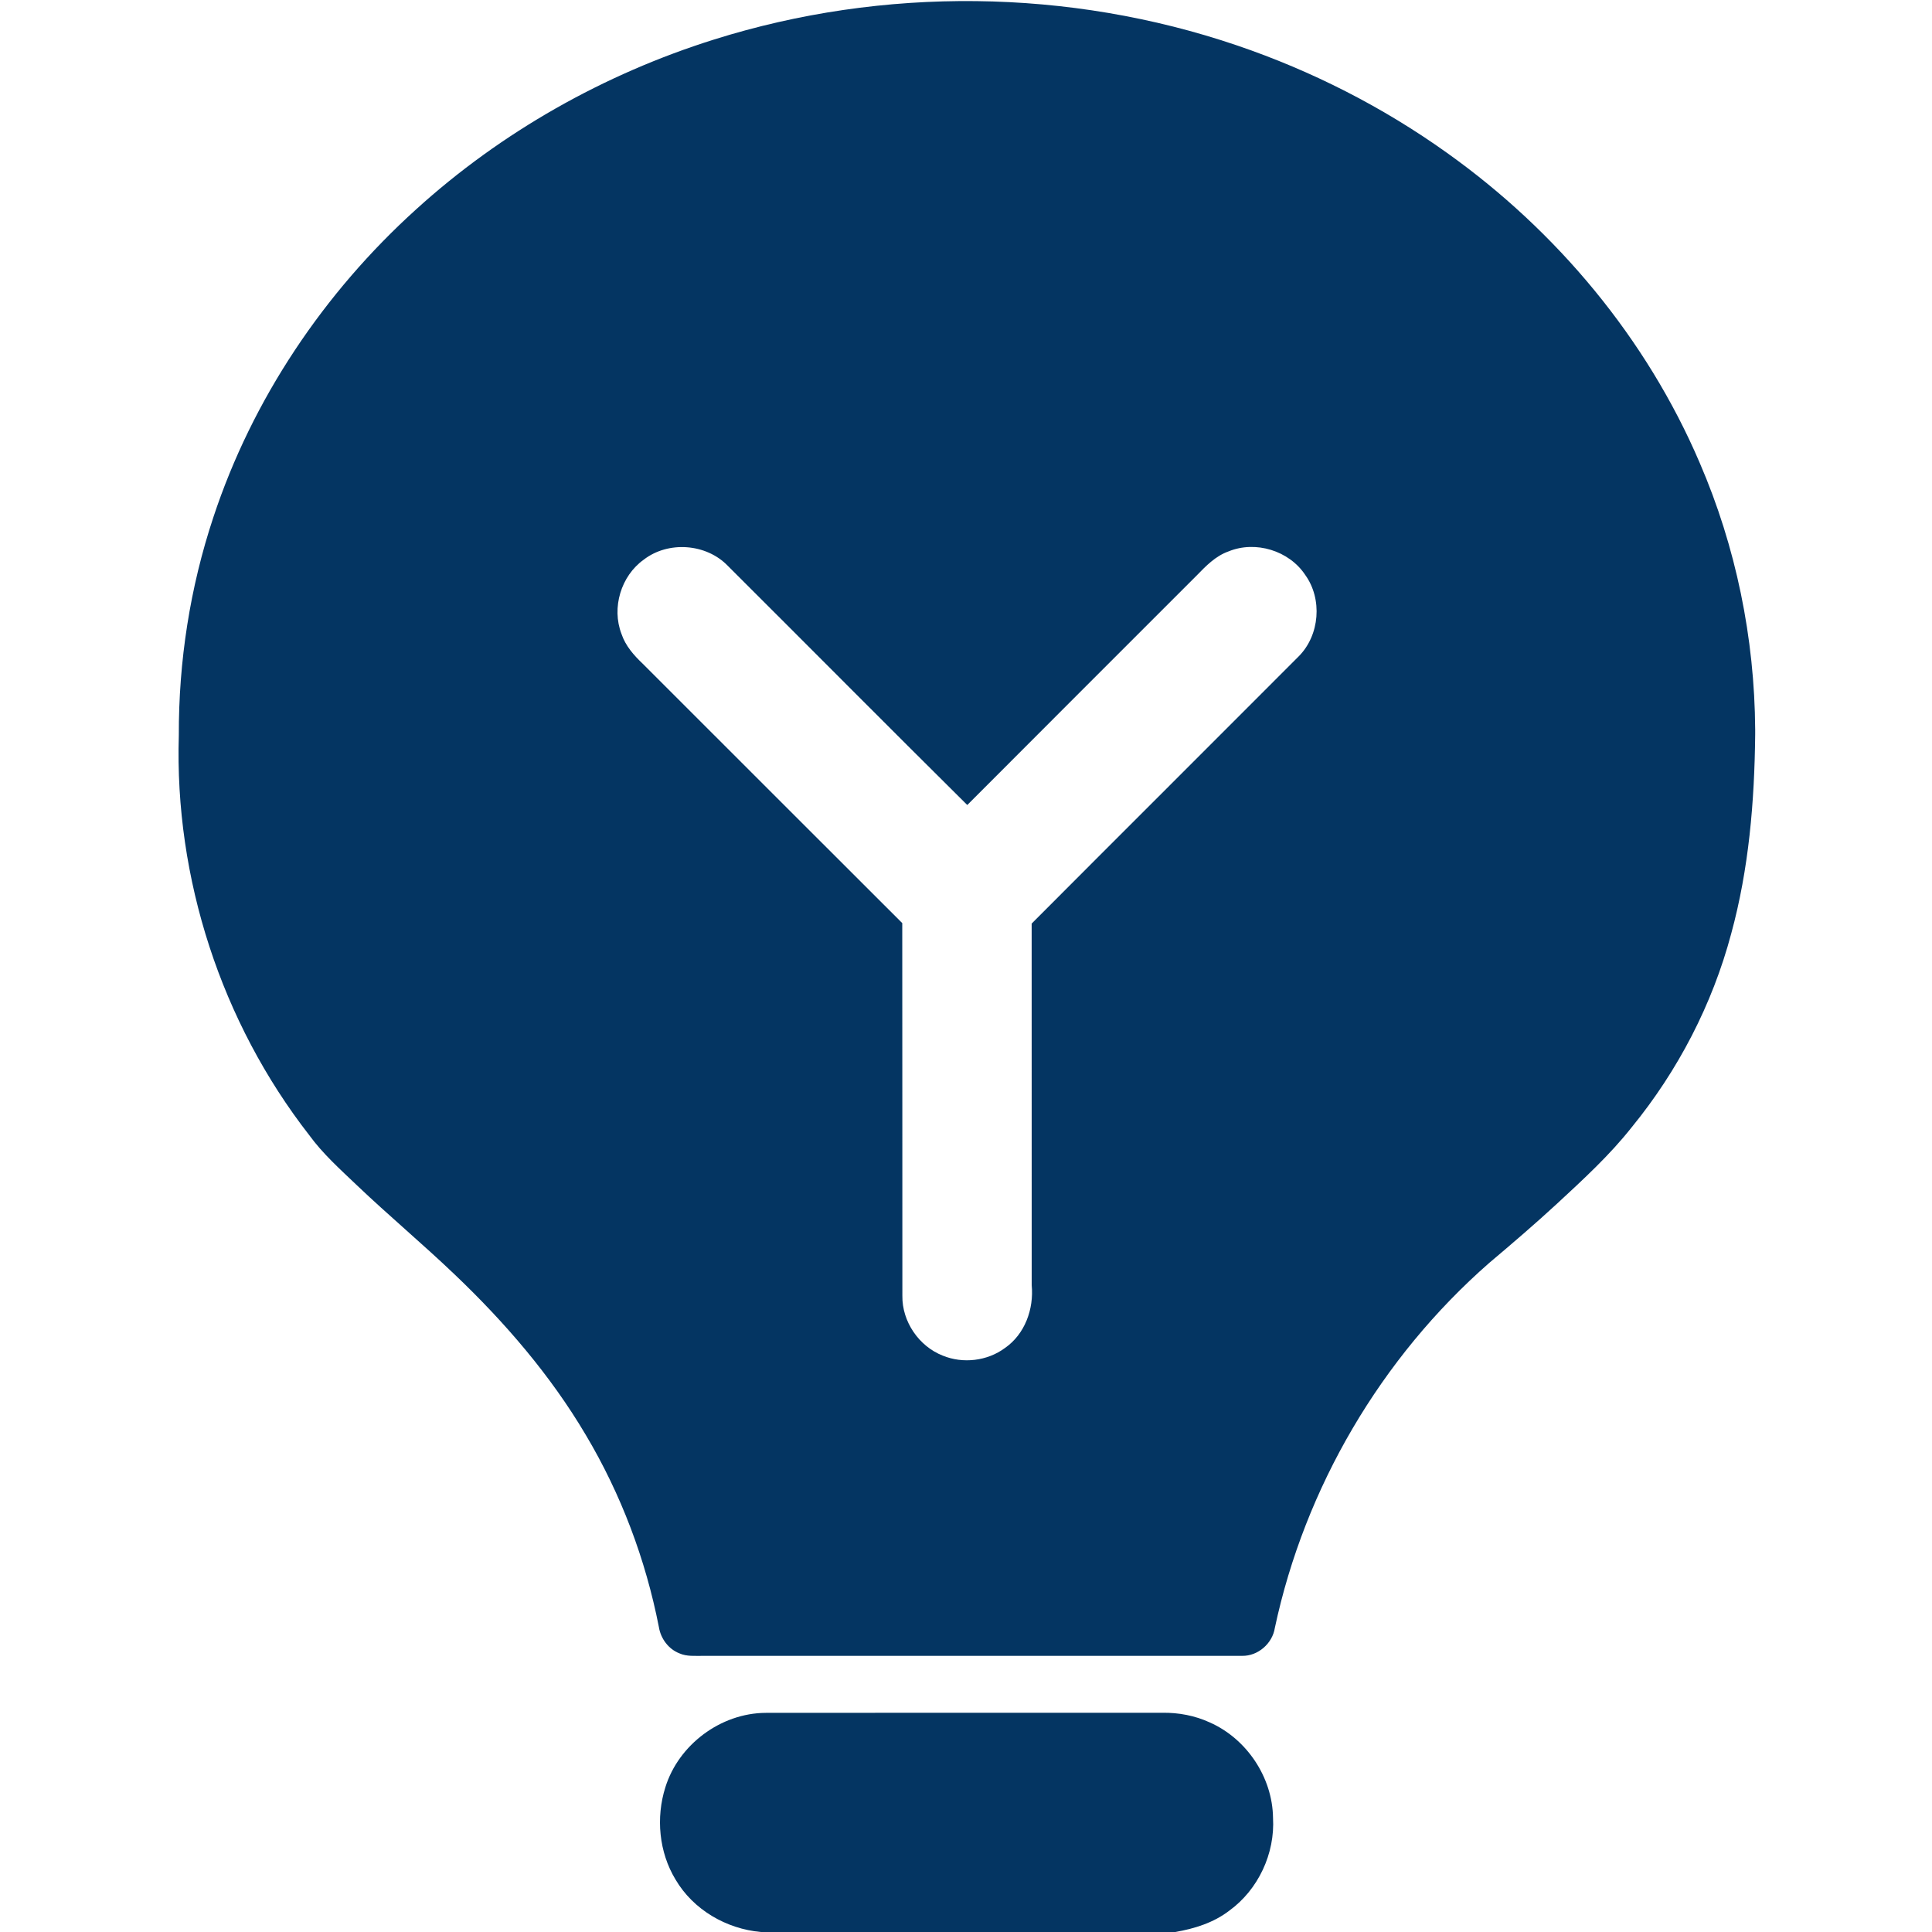 <?xml version="1.0" standalone="no"?><!DOCTYPE svg PUBLIC "-//W3C//DTD SVG 1.1//EN" "http://www.w3.org/Graphics/SVG/1.1/DTD/svg11.dtd"><svg t="1747027826452" class="icon" viewBox="0 0 1024 1024" version="1.1" xmlns="http://www.w3.org/2000/svg" p-id="9238" xmlns:xlink="http://www.w3.org/1999/xlink" width="200" height="200"><path d="M378.457 20.949C468.114-7.269 566.731-6.171 655.714 24.103c39.554 13.451 77.211 32.606 111.211 56.914 58.24 41.474 105.806 98.434 133.966 164.32 19.211 44.491 29.074 92.857 29.394 141.291v2.731c-0.366 35.486-3.326 71.2-12.72 105.531-9.966 37.44-28.194 72.56-52.697 102.549-11.714 14.846-25.691 27.646-39.52 40.457-11.714 10.811-23.817 21.177-36 31.451-57.291 50.126-97.783 119.029-113.657 193.486-1.269 8.263-8.96 14.971-17.36 14.8-95.234 0.023-190.48-0.011-285.714 0.011-4.194-0.057-8.583 0.423-12.526-1.337-5.783-2.263-9.886-7.817-10.857-13.886-7.017-35.886-20.103-70.594-38.834-102.011-18.674-31.566-42.823-59.566-69.314-84.811-16.983-16.24-35.04-31.291-52.046-47.497-8.789-8.389-17.931-16.549-25.12-26.423C117.291 541.829 92.446 465.531 94.777 389.714c-0.126-39.177 5.954-78.377 18.309-115.554 20.674-62.629 58.651-119.086 107.509-163.234 45.223-41.04 99.634-71.703 157.863-89.977m-37.257 275.68c-12.08 8.617-17.131 25.497-11.806 39.337 2.103 6.309 6.56 11.371 11.314 15.863 45.851 45.794 91.623 91.669 137.509 137.44 0.103 65.851-0.011 131.703 0.057 197.554-0.194 13.623 8.731 26.72 21.394 31.68 10.731 4.411 23.68 2.88 33.006-4.057 10.594-7.349 15.349-20.709 14.149-33.269-0.011-63.886 0.023-127.771-0.023-191.657 47.131-47.291 94.446-94.4 141.589-141.68 11.109-11.223 12.629-30.309 3.406-43.12-8.549-12.903-26.366-18.343-40.663-12.457-6.846 2.423-11.977 7.714-16.903 12.8-40.514 40.549-81.097 81.017-121.554 121.611-42.434-42.091-84.537-84.514-126.869-126.72-11.406-11.886-31.577-13.383-44.606-3.326zM352.651 947.314c7.029-22.629 29.349-39.28 53.063-39.463 70.103-0.103 140.217-0.011 210.32-0.046 8.651-0.137 17.349 1.509 25.223 5.143 19.554 8.674 33.189 29.086 33.474 50.514 1.109 18.937-7.817 38.08-23.189 49.234-8.286 6.389-18.446 9.543-28.629 11.303H403.303c-18.343-1.634-35.874-11.806-45.257-27.806-8.8-14.48-10.469-32.823-5.394-48.88z" p-id="9239" fill="#043562"></path></svg>